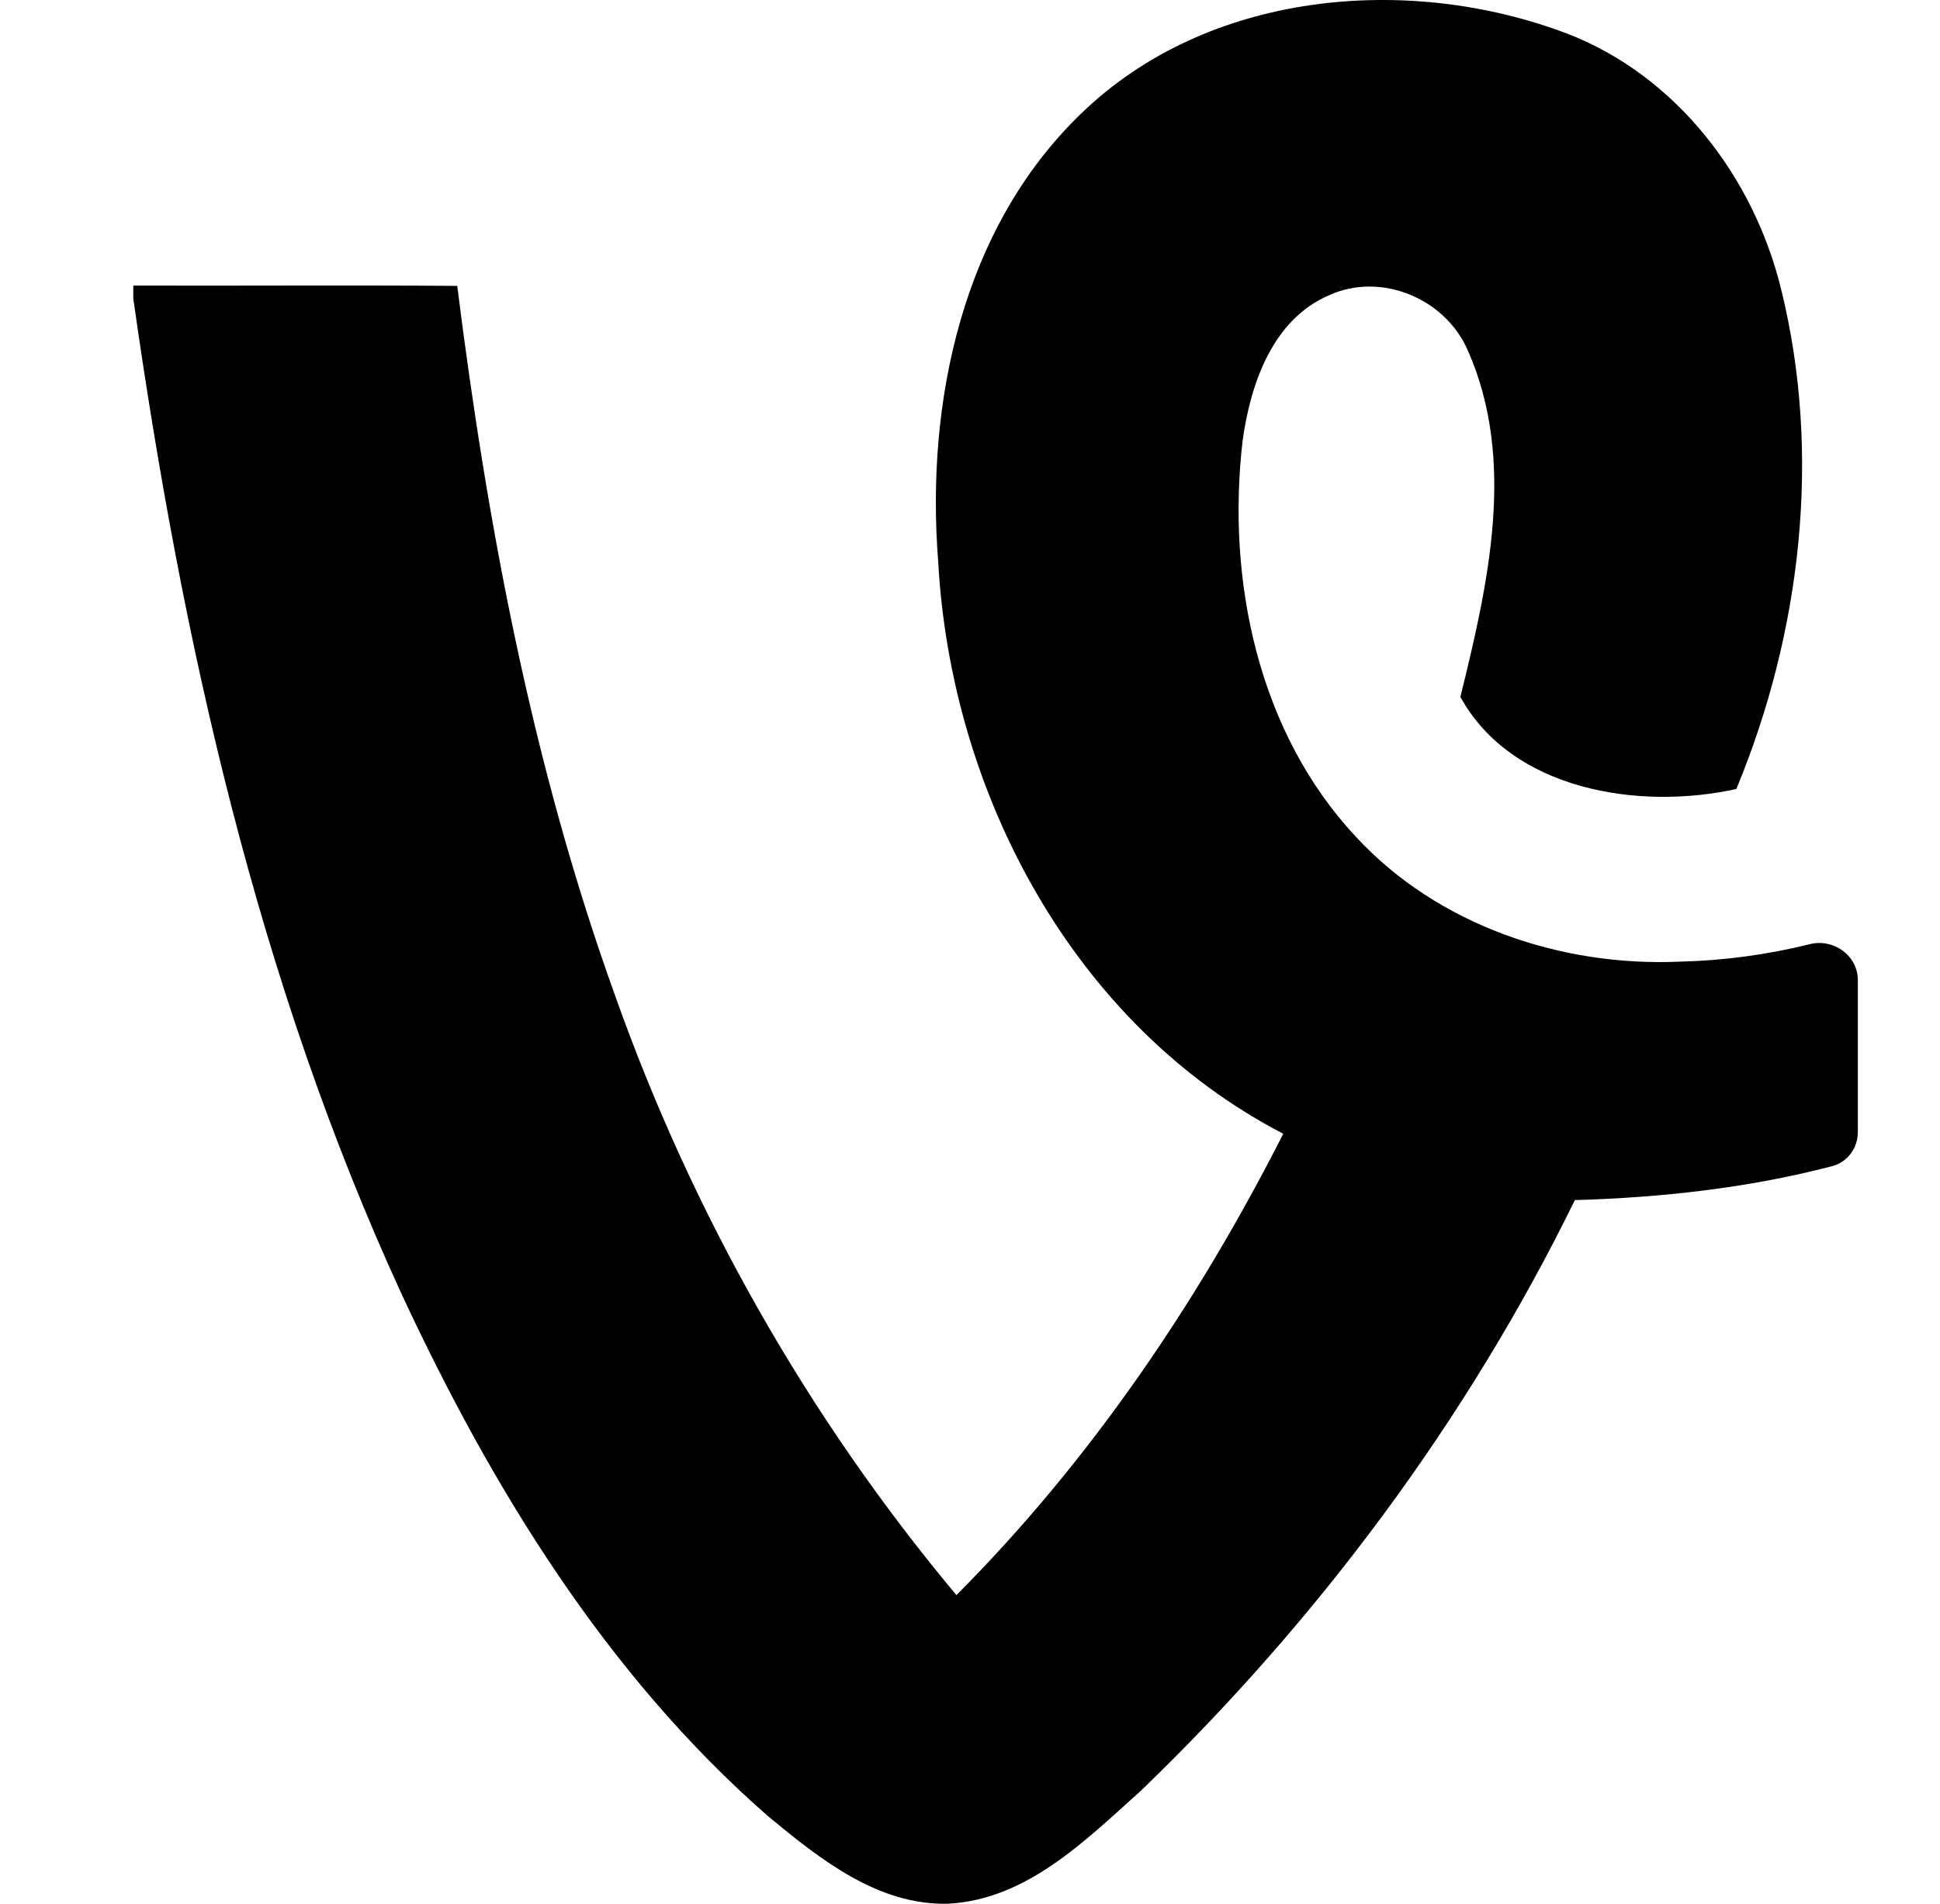 <svg width="54" height="53" viewBox="0 0 54 53" fill="none" xmlns="http://www.w3.org/2000/svg">
<path d="M43.61 0.931C39.163 -0.75 33.589 -0.243 30.079 3.176C26.783 6.359 25.765 11.208 26.115 15.636C26.466 22.077 29.876 28.532 35.72 31.563C33.338 36.257 30.345 40.671 26.622 44.407C22.492 39.468 19.272 33.785 17.122 27.718C14.825 21.348 13.57 14.661 12.727 7.959C9.724 7.936 6.717 7.959 3.71 7.95V8.31C5.059 17.815 7.167 27.32 11.202 36.077C13.703 41.443 16.885 46.633 21.38 50.564C22.814 51.748 24.439 53.055 26.404 52.998C28.597 52.875 30.221 51.227 31.761 49.849C36.677 45.113 40.83 39.548 43.837 33.41C46.227 33.342 48.662 33.075 50.992 32.467C51.422 32.356 51.713 31.963 51.713 31.52V27.287C51.713 26.603 51.04 26.12 50.376 26.285C49.199 26.577 47.99 26.742 46.774 26.771C43.459 26.922 40.011 25.757 37.737 23.29C35.014 20.377 34.138 16.138 34.588 12.269C34.806 10.692 35.417 8.897 36.994 8.22C38.443 7.557 40.238 8.315 40.858 9.759C42.218 12.833 41.417 16.285 40.65 19.401C42.08 22.006 45.632 22.565 48.332 21.964C50.136 17.607 50.714 12.653 49.577 8.049C48.815 4.928 46.655 2.101 43.61 0.931Z" fill="black"/>
</svg>
